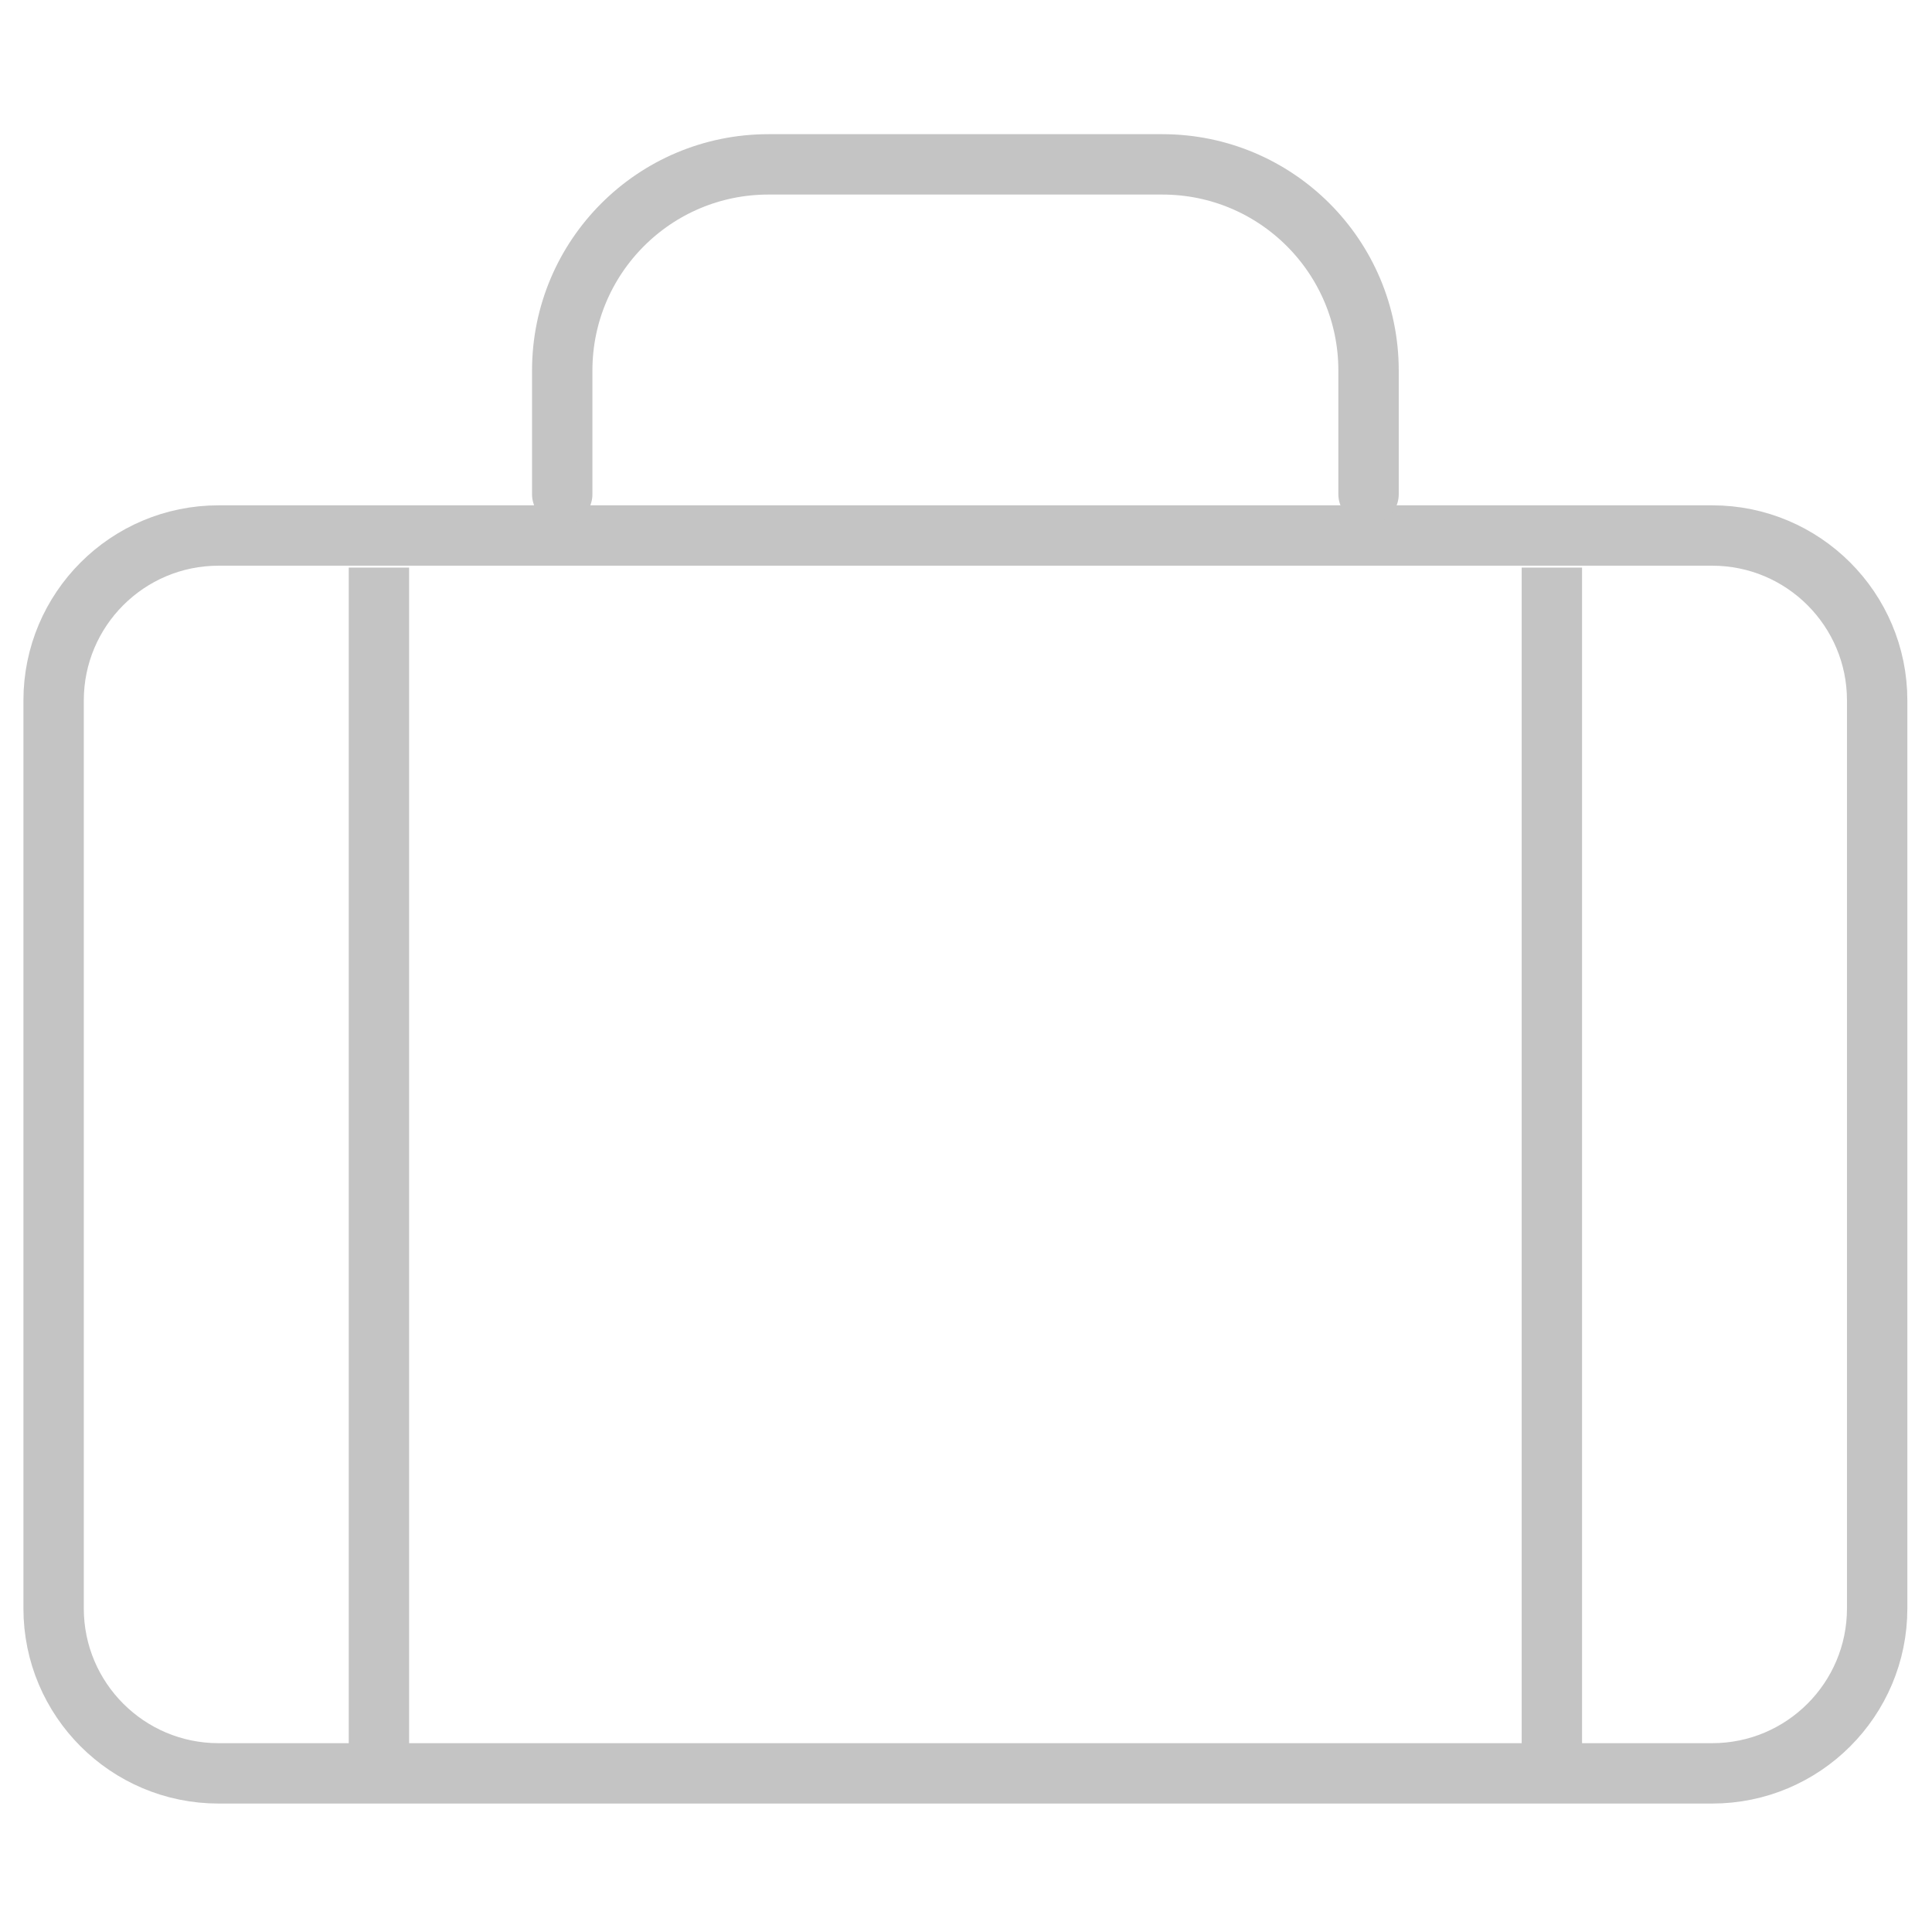<?xml version="1.0" encoding="utf-8"?>
<!-- Generator: Adobe Illustrator 16.0.0, SVG Export Plug-In . SVG Version: 6.00 Build 0)  -->
<!DOCTYPE svg PUBLIC "-//W3C//DTD SVG 1.1//EN" "http://www.w3.org/Graphics/SVG/1.1/DTD/svg11.dtd">
<svg version="1.1" id="Layer_1" xmlns="http://www.w3.org/2000/svg" xmlns:xlink="http://www.w3.org/1999/xlink" x="0px" y="0px"
	 width="128px" height="128px" viewBox="0 0 128 128" enable-background="new 0 0 128 128" xml:space="preserve">
<rect x="-2" y="-2.495" display="none" fill="#0A0A0A" width="133.5" height="133.167"/>
<path display="none" fill="none" stroke="#F48121" stroke-width="4" stroke-linecap="round" d="M44.587,98.365V87.139
	c0,0-1.079-3.866,6.478-5.614c7.559-1.744,8.638-2.993,8.638-2.993l6.114,6.363l6.478-6.363c0,0,4.678,2.247,7.559,2.993
	c5.759,1.499,5.759,5.614,5.759,5.614v11.227"/>
<path display="none" fill="none" stroke="#F48121" stroke-width="4" d="M58.876,79.24l2.503-7.97"/>
<path display="none" fill="none" stroke="#F48121" stroke-width="4" d="M73.216,79.24l-2.731-8.195"/>
<path display="none" fill="none" stroke="#F48121" stroke-width="4" d="M73.505,58.322l-0.481,6.111
	c-0.304,3.866-3.649,6.777-7.521,6.547c-3.497-0.208-6.324-2.936-6.66-6.429l-0.582-6.099c-0.43-4.516,3.102-8.404,7.613-8.404
	C70.34,50.049,73.856,53.854,73.505,58.322z"/>
<path fill="none" stroke="#C4C4C4" stroke-width="4" d="M14.481,35.479h98.957c6.035,0,10.929,4.893,10.929,10.928v60.154
	c0,6.035-4.894,10.929-10.929,10.929H14.481c-6.035,0-10.929-4.894-10.929-10.929V46.407C3.553,40.372,8.446,35.479,14.481,35.479z"
	/>
<path fill="none" stroke="#C4C4C4" stroke-width="4" stroke-linecap="round" d="M37.249,32.747V24.55
	c0-7.544,6.116-13.66,13.661-13.66H77.01c7.546,0,13.66,6.116,13.66,13.66v8.196"/>
<path fill="none" stroke="#C4C4C4" stroke-width="4" d="M25.105,37.604c0,0.971,0,53.477,0,78.973v-39.46V37.604z"/>
<path fill="none" stroke="#C4C4C4" stroke-width="4" d="M102.815,37.604c0,0.971,0,53.477,0,78.973v-39.46V37.604z"/>
</svg>
